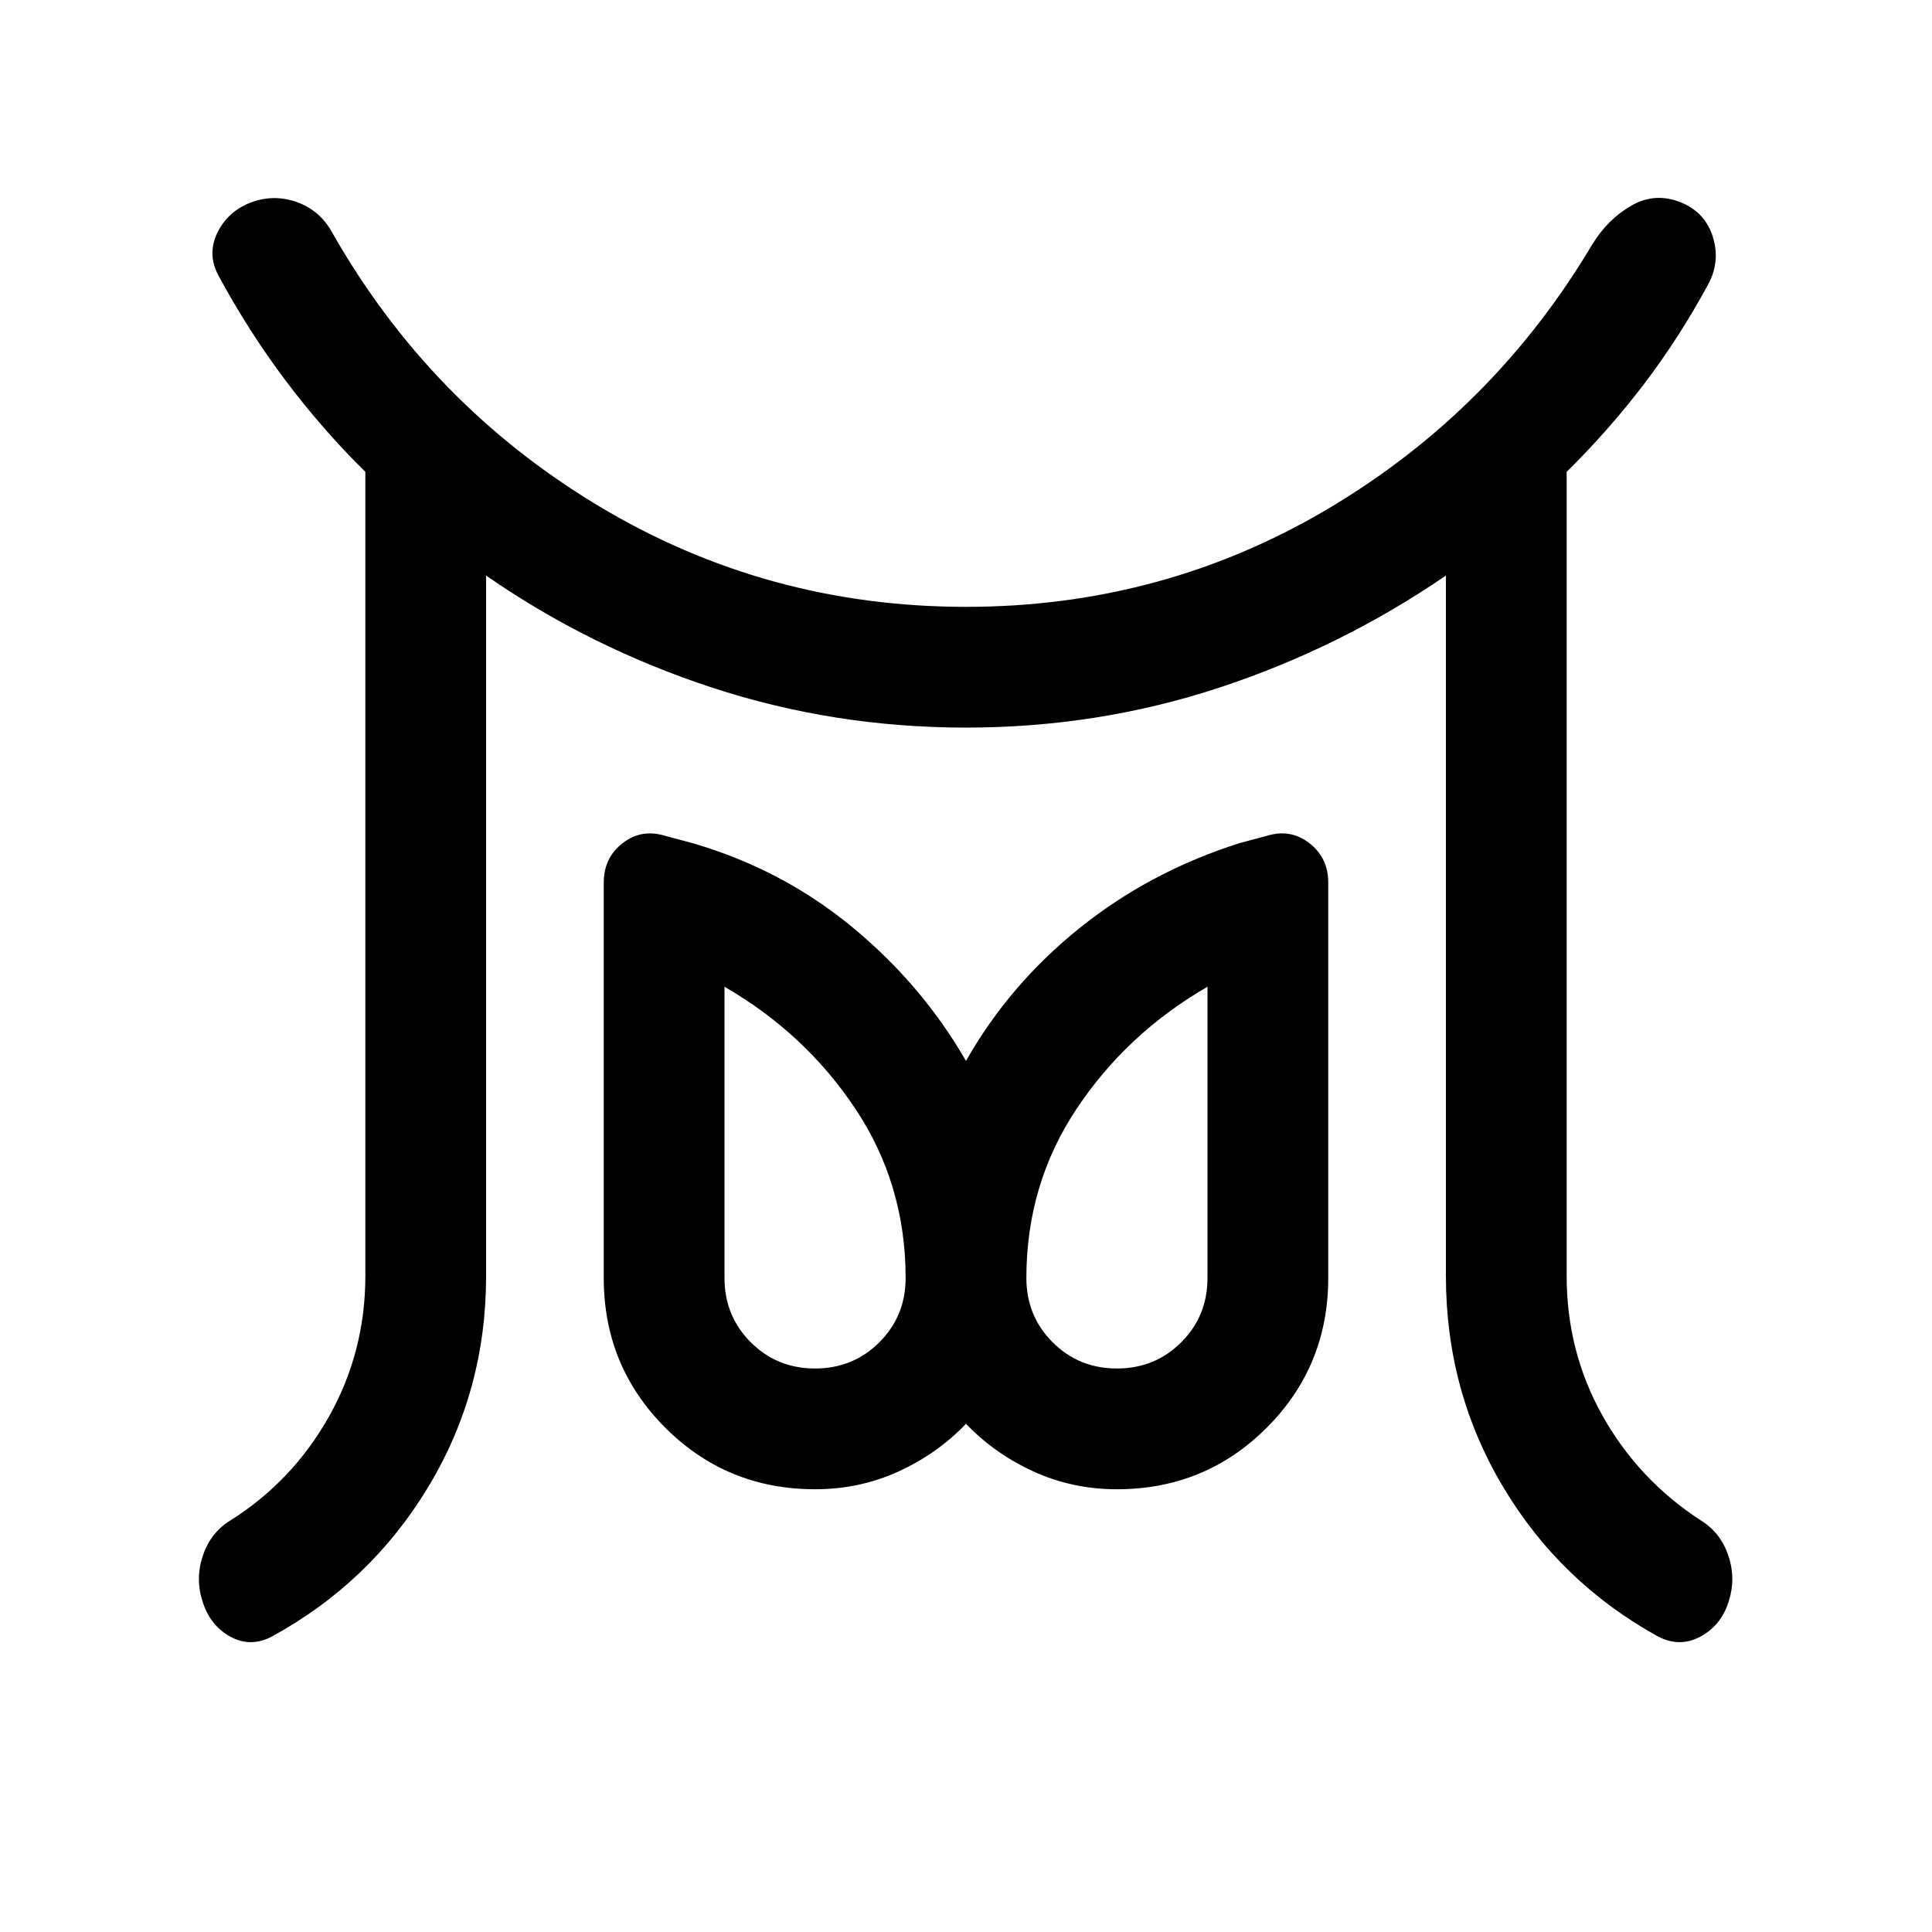 <svg xmlns="http://www.w3.org/2000/svg" height="24" viewBox="0 -960 960 960" width="24"><path d="M405-280q18.924 0 31.962-13.039 13.039-13.038 13.039-31.961 0-46.539-24.962-84.039T360-469.693V-325q0 18.923 13.039 31.961Q386.077-280 405-280Zm150 0q18.923 0 31.961-13.039Q600-306.077 600-325v-144.693q-40.077 23.154-65.039 60.654-24.962 37.5-24.962 84.039 0 18.923 13.039 31.961Q536.076-280 555-280Zm-373.46-46v-399.537q-21.462-21.154-39.847-45.654-18.384-24.5-33.308-52.193-5.461-10.538-.384-20.961 5.077-10.423 16.23-14.884 11.538-4.462 23.076-.423 11.539 4.038 17.615 14.961 48.539 85.539 132.155 135.885Q380.692-658.46 480-658.46q97.693 0 179.885-48.731 82.193-48.731 131.346-131.423 7.693-12.538 19.538-19.308 11.846-6.769 25-1.307 11.769 5.077 15.423 17.23 3.653 12.154-2.423 23.307-14.308 26.462-31.885 49.539-17.578 23.077-38.424 43.616V-326q0 37.693 17.846 69.5 17.846 31.808 48.77 51.962 9.923 6.077 13.769 17.615 3.846 11.538 0 23.077-3.846 11.768-14.077 17.153-10.231 5.384-20.769-.077-48.769-26.846-77.153-74.461Q718.461-268.846 718.461-326v-348q-52.23 35.769-112.538 55.654Q545.615-598.461 480-598.461q-65.615 0-126.231-19.885-60.615-19.885-112.23-55.654v348q0 57.154-28.693 104.769-28.692 47.615-77.845 74.461-10.538 5.461-20.461.077-9.923-5.385-13.769-17.153-3.846-11.539 0-23.077 3.846-11.538 13.769-17.615 30.923-19.538 48.961-51.654Q181.54-288.307 181.54-326ZM405-220.001q-43.845 0-74.422-30.577-30.577-30.577-30.577-74.422v-196.461q0-12.307 9.385-19.576 9.384-7.269 21.077-3.654l13.538 3.615q44.461 12.924 79.269 41.577 34.807 28.654 56.73 66.654 21.538-38 56.538-66.077 35-28.077 79.461-42.154l13.538-3.615q11.693-3.615 21.077 3.654 9.385 7.269 9.385 19.576V-325q0 43.845-30.577 74.422-30.577 30.577-74.422 30.577-22.231 0-41.577-8.885-19.346-8.885-33.423-23.654-14.077 14.769-33.423 23.654-19.346 8.885-41.577 8.885ZM555-325Zm-150 0Z"/></svg>